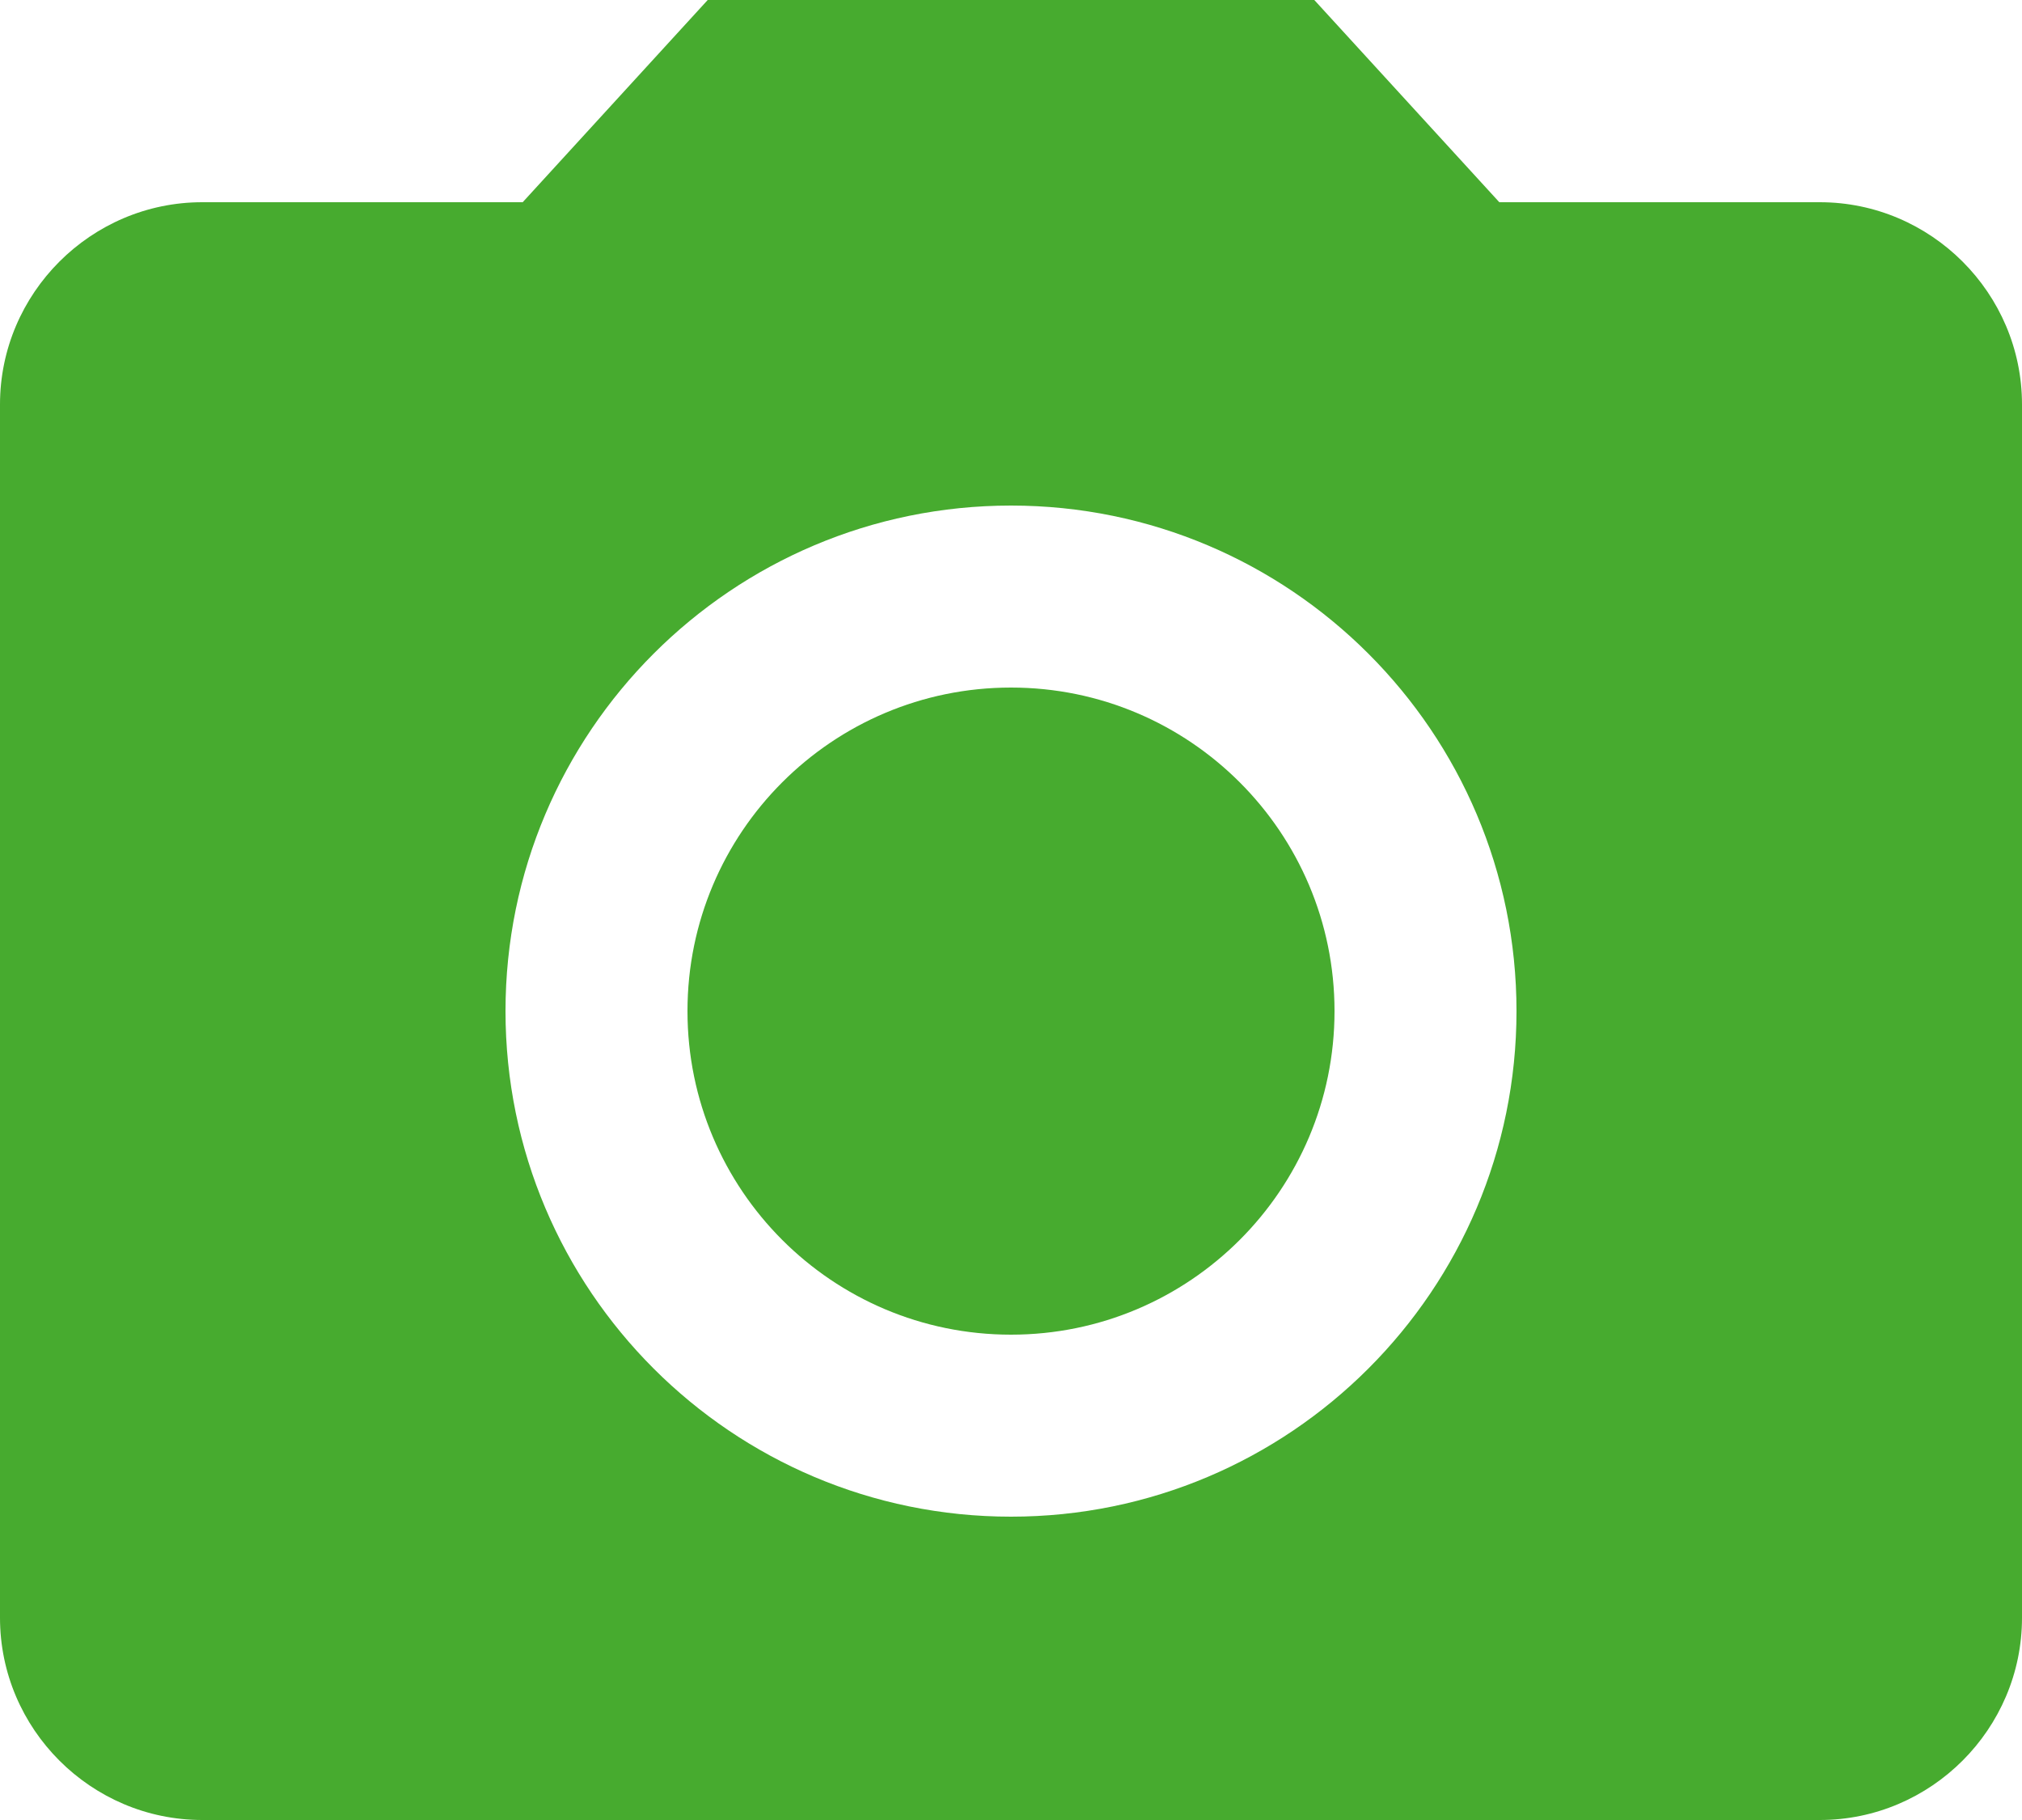 <svg width="20" height="18" viewBox="0 0 20 18" fill="none" xmlns="http://www.w3.org/2000/svg">
<path d="M10 13.2C11.767 13.2 13.2 11.767 13.2 10C13.2 8.233 11.767 6.8 10 6.8C8.232 6.8 6.8 8.233 6.8 10C6.8 11.767 8.232 13.2 10 13.2Z" fill="#47AB2F"/>
<path d="M7 0L5.17 2H2C0.9 2 0 2.9 0 4V16C0 17.1 0.9 18 2 18H18C19.1 18 20 17.1 20 16V4C20 2.9 19.1 2 18 2H14.83L13 0H7ZM10 15C7.24 15 5 12.76 5 10C5 7.24 7.24 5 10 5C12.76 5 15 7.24 15 10C15 12.76 12.76 15 10 15Z" fill="#47AB2F"/>
</svg>
